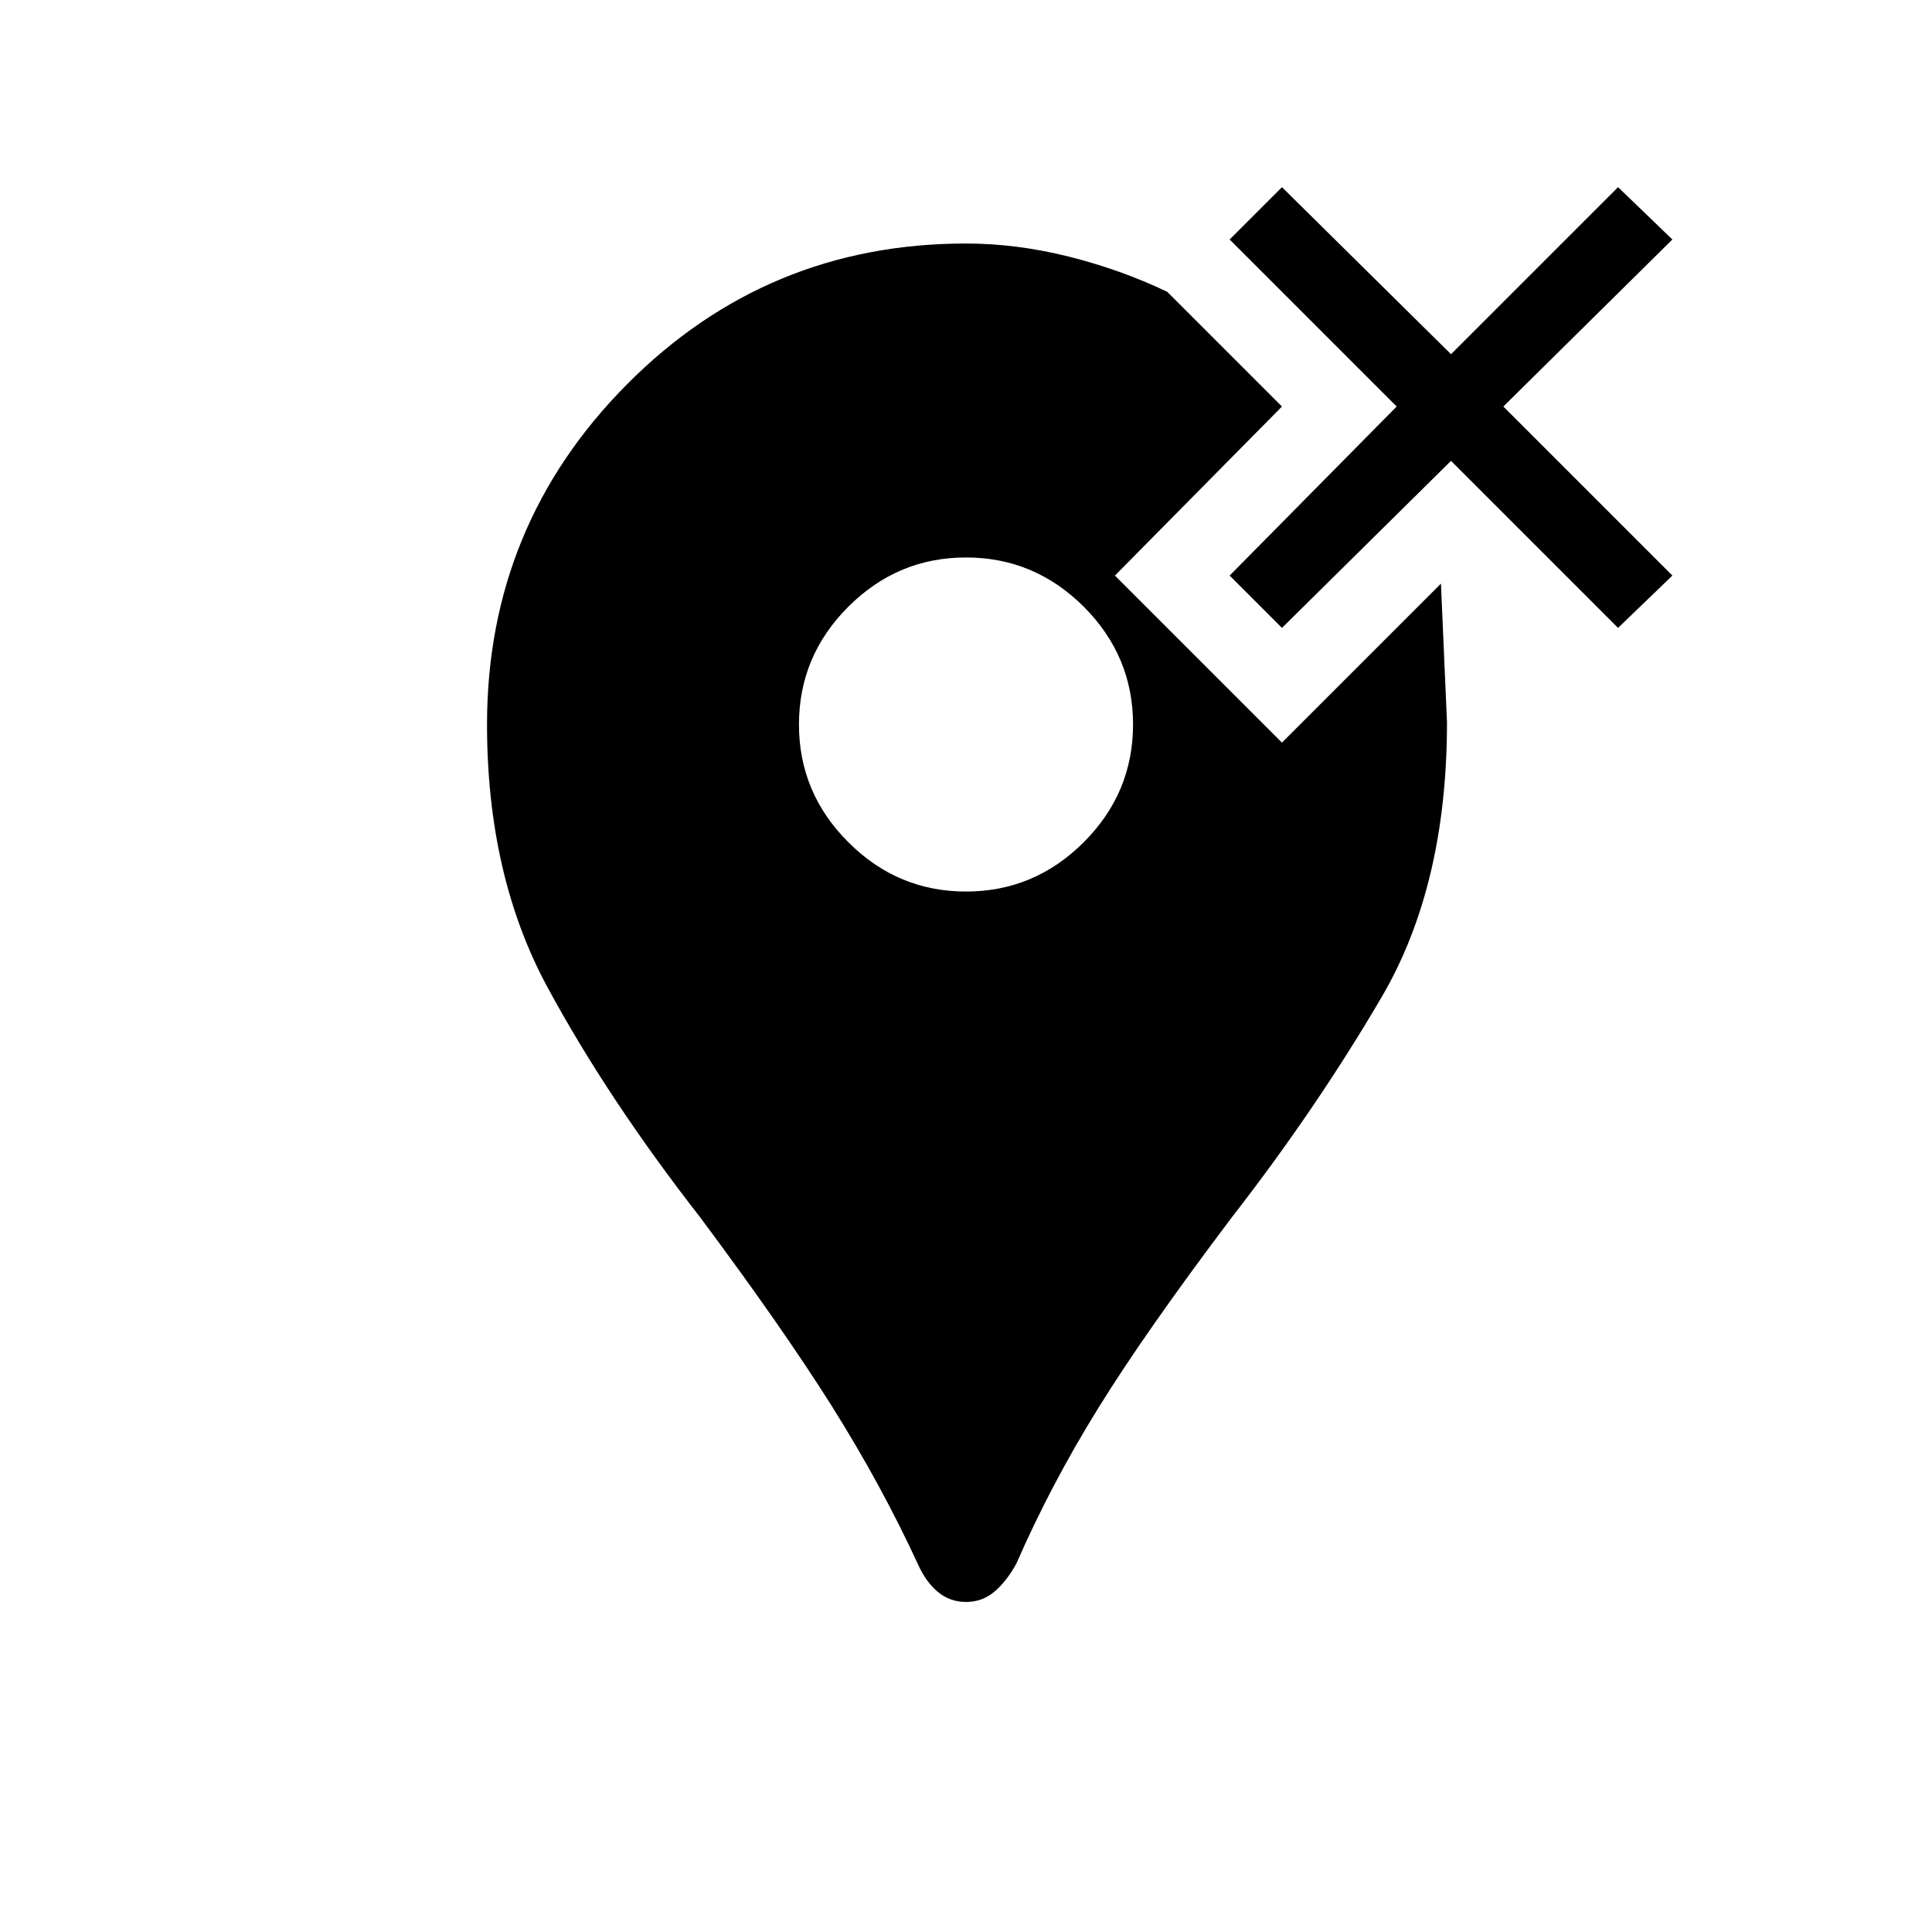 <svg xmlns="http://www.w3.org/2000/svg" height="24" width="24"><path d="M15.925 7.8 15.275 7.15 17.35 5.05 15.275 2.975 15.925 2.325 18.025 4.4 20.1 2.325 20.775 2.975 18.675 5.05 20.775 7.15 20.1 7.8 18.025 5.725ZM12 19.9Q11.8 19.9 11.65 19.775Q11.5 19.65 11.4 19.425Q10.95 18.45 10.338 17.475Q9.725 16.5 8.7 15.125Q7.55 13.65 6.8 12.262Q6.05 10.875 6.05 9Q6.05 6.525 7.788 4.775Q9.525 3.025 12 3.025Q12.625 3.025 13.275 3.187Q13.925 3.35 14.5 3.625L15.925 5.05L13.85 7.15L15.925 9.225L17.9 7.25L17.975 8.975Q17.975 11 17.163 12.387Q16.35 13.775 15.3 15.125Q14.225 16.55 13.638 17.5Q13.05 18.45 12.625 19.425Q12.5 19.65 12.35 19.775Q12.2 19.9 12 19.9ZM12 11.075Q12.85 11.075 13.463 10.462Q14.075 9.85 14.075 9Q14.075 8.15 13.463 7.537Q12.85 6.925 12 6.925Q11.15 6.925 10.538 7.537Q9.925 8.15 9.925 9Q9.925 9.85 10.538 10.462Q11.15 11.075 12 11.075Z"/></svg>